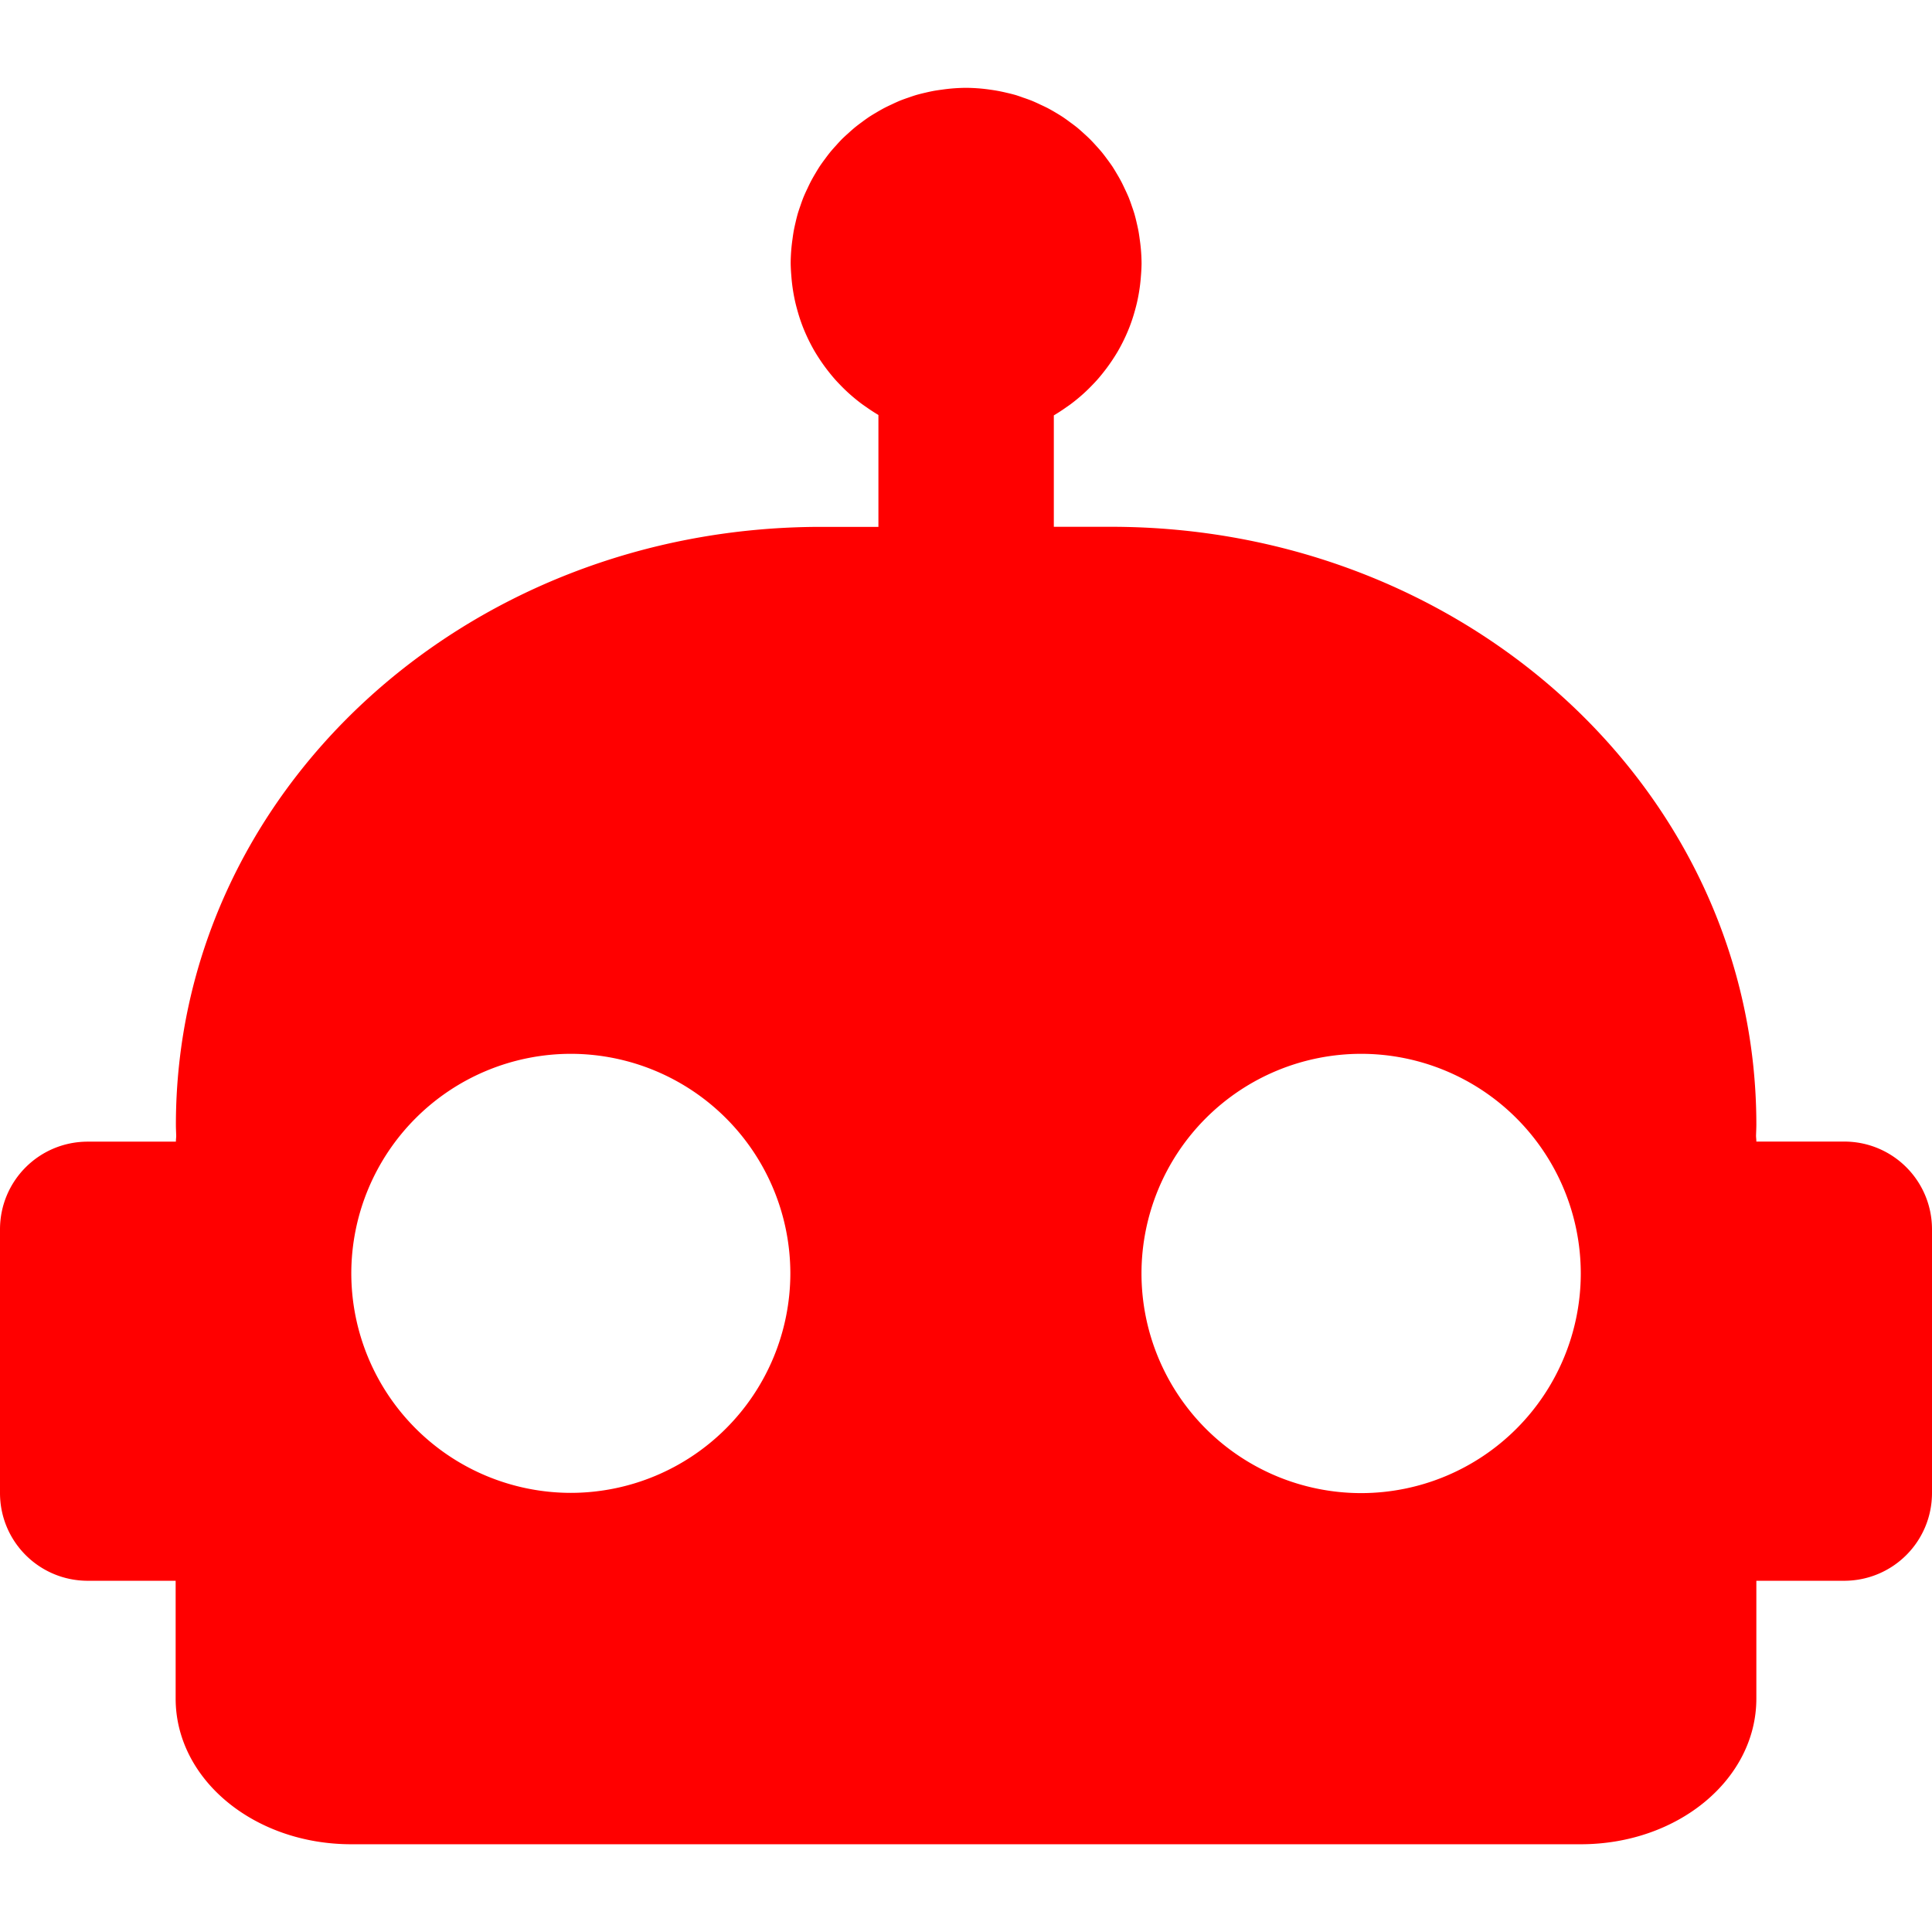 <svg xmlns="http://www.w3.org/2000/svg" width="24" height="24" viewBox="0 0 24 24">
    <path fill="red"
        d="m 12,1.091 a 2.2,2.2 0 0 0 -0.184,0.009 2.2,2.2 0 0 0 -0.117,0.014 2.2,2.2 0 0 0 -0.1,0.015 2.2,2.2 0 0 0 -0.102,0.022 2.2,2.2 0 0 0 -0.115,0.029 2.2,2.2 0 0 0 -0.093,0.031 2.2,2.2 0 0 0 -0.108,0.039 2.2,2.2 0 0 0 -0.108,0.049 2.2,2.2 0 0 0 -0.085,0.041 2.2,2.2 0 0 0 -0.106,0.06 2.2,2.2 0 0 0 -0.085,0.052 2.2,2.2 0 0 0 -0.092,0.066 2.2,2.2 0 0 0 -0.084,0.064 2.2,2.2 0 0 0 -0.084,0.074 2.2,2.2 0 0 0 -0.078,0.072 2.2,2.2 0 0 0 -0.072,0.078 2.2,2.2 0 0 0 -0.074,0.084 2.2,2.2 0 0 0 -0.064,0.084 2.2,2.2 0 0 0 -0.066,0.092 2.2,2.2 0 0 0 -0.052,0.085 2.2,2.2 0 0 0 -0.06,0.106 2.2,2.2 0 0 0 -0.041,0.085 2.2,2.2 0 0 0 -0.049,0.108 2.2,2.2 0 0 0 -0.039,0.108 2.2,2.2 0 0 0 -0.031,0.093 2.2,2.2 0 0 0 -0.029,0.115 2.2,2.2 0 0 0 -0.022,0.102 2.2,2.2 0 0 0 -0.015,0.1 2.2,2.2 0 0 0 -0.014,0.117 2.2,2.2 0 0 0 -0.009,0.184 2.2,2.2 0 0 0 0.008,0.155 2.2,2.2 0 0 0 0.011,0.113 2.2,2.2 0 0 0 0.015,0.101 2.2,2.2 0 0 0 0.025,0.124 2.2,2.2 0 0 0 0.021,0.081 2.2,2.2 0 0 0 0.037,0.123 2.2,2.2 0 0 0 0.032,0.089 2.2,2.2 0 0 0 0.05,0.118 2.2,2.2 0 0 0 0.036,0.075 2.2,2.2 0 0 0 0.064,0.118 2.2,2.2 0 0 0 0.046,0.074 2.2,2.2 0 0 0 0.074,0.108 2.2,2.2 0 0 0 0.05,0.066 2.2,2.2 0 0 0 0.09,0.108 2.2,2.2 0 0 0 0.05,0.053 2.2,2.2 0 0 0 0.105,0.103 2.2,2.2 0 0 0 0.051,0.045 2.2,2.2 0 0 0 0.116,0.093 2.2,2.2 0 0 0 0.057,0.04 2.2,2.2 0 0 0 0.152,0.099 V 6.545 h -0.71 c -4.441,0 -8.017,3.313 -8.017,7.428 0,0.047 0.003,0.094 0.004,0.141 -8.25e-4,0.022 -0.004,0.043 -0.004,0.066 v 0.002 H 1.091 C 0.487,14.182 0,14.668 0,15.273 v 3.273 c 0,0.604 0.487,1.091 1.091,1.091 h 1.091 v 1.463 c 0,1.003 0.973,1.81 2.182,1.81 H 19.636 c 1.209,0 2.182,-0.807 2.182,-1.81 v -1.463 h 1.091 C 23.513,19.636 24,19.15 24,18.545 v -3.273 c 0,-0.604 -0.487,-1.091 -1.091,-1.091 h -1.091 v -0.002 c 0,-0.022 -0.003,-0.044 -0.004,-0.066 9.5e-4,-0.047 0.004,-0.094 0.004,-0.141 0,-4.115 -3.576,-7.428 -8.017,-7.428 H 13.091 V 5.16 a 2.2,2.2 0 0 0 0.152,-0.099 2.2,2.2 0 0 0 0.057,-0.04 2.2,2.2 0 0 0 0.116,-0.093 2.2,2.2 0 0 0 0.051,-0.045 2.2,2.2 0 0 0 0.105,-0.103 2.2,2.2 0 0 0 0.05,-0.053 2.2,2.2 0 0 0 0.09,-0.108 2.2,2.2 0 0 0 0.05,-0.066 2.2,2.2 0 0 0 0.074,-0.108 2.2,2.2 0 0 0 0.046,-0.074 2.2,2.2 0 0 0 0.064,-0.118 2.2,2.2 0 0 0 0.036,-0.075 2.2,2.2 0 0 0 0.05,-0.118 2.2,2.2 0 0 0 0.032,-0.089 2.2,2.2 0 0 0 0.037,-0.123 2.2,2.2 0 0 0 0.021,-0.081 2.2,2.2 0 0 0 0.025,-0.124 2.2,2.2 0 0 0 0.015,-0.101 2.2,2.2 0 0 0 0.011,-0.113 2.2,2.2 0 0 0 0.008,-0.155 2.2,2.2 0 0 0 -0.009,-0.184 2.2,2.2 0 0 0 -0.014,-0.117 2.2,2.2 0 0 0 -0.015,-0.1 2.2,2.2 0 0 0 -0.022,-0.102 2.2,2.2 0 0 0 -0.029,-0.115 2.2,2.2 0 0 0 -0.031,-0.093 2.2,2.2 0 0 0 -0.039,-0.108 2.2,2.2 0 0 0 -0.049,-0.108 2.2,2.2 0 0 0 -0.041,-0.085 A 2.2,2.2 0 0 0 13.871,2.154 2.2,2.2 0 0 0 13.819,2.069 2.2,2.2 0 0 0 13.753,1.977 2.2,2.2 0 0 0 13.689,1.893 2.2,2.2 0 0 0 13.615,1.809 2.2,2.2 0 0 0 13.542,1.731 2.2,2.2 0 0 0 13.464,1.658 2.2,2.2 0 0 0 13.38,1.584 2.2,2.2 0 0 0 13.295,1.52 2.2,2.2 0 0 0 13.203,1.454 2.2,2.2 0 0 0 13.119,1.402 2.2,2.2 0 0 0 13.013,1.342 2.2,2.2 0 0 0 12.927,1.301 2.2,2.2 0 0 0 12.819,1.252 2.2,2.2 0 0 0 12.711,1.213 2.2,2.2 0 0 0 12.618,1.181 2.2,2.2 0 0 0 12.503,1.152 2.2,2.2 0 0 0 12.401,1.13 2.2,2.2 0 0 0 12.301,1.114 2.2,2.2 0 0 0 12.184,1.1 2.2,2.2 0 0 0 12,1.091 Z M 7.092,13.091 A 2.73,2.73 0 0 1 9.818,15.818 2.73,2.73 0 0 1 7.092,18.545 2.73,2.73 0 0 1 4.364,15.818 2.73,2.73 0 0 1 7.092,13.091 Z m 9.818,0 a 2.73,2.73 0 0 1 2.727,2.727 2.73,2.73 0 0 1 -2.727,2.73 2.73,2.73 0 0 1 -2.73,-2.73 2.73,2.73 0 0 1 2.73,-2.727 z" />
</svg>